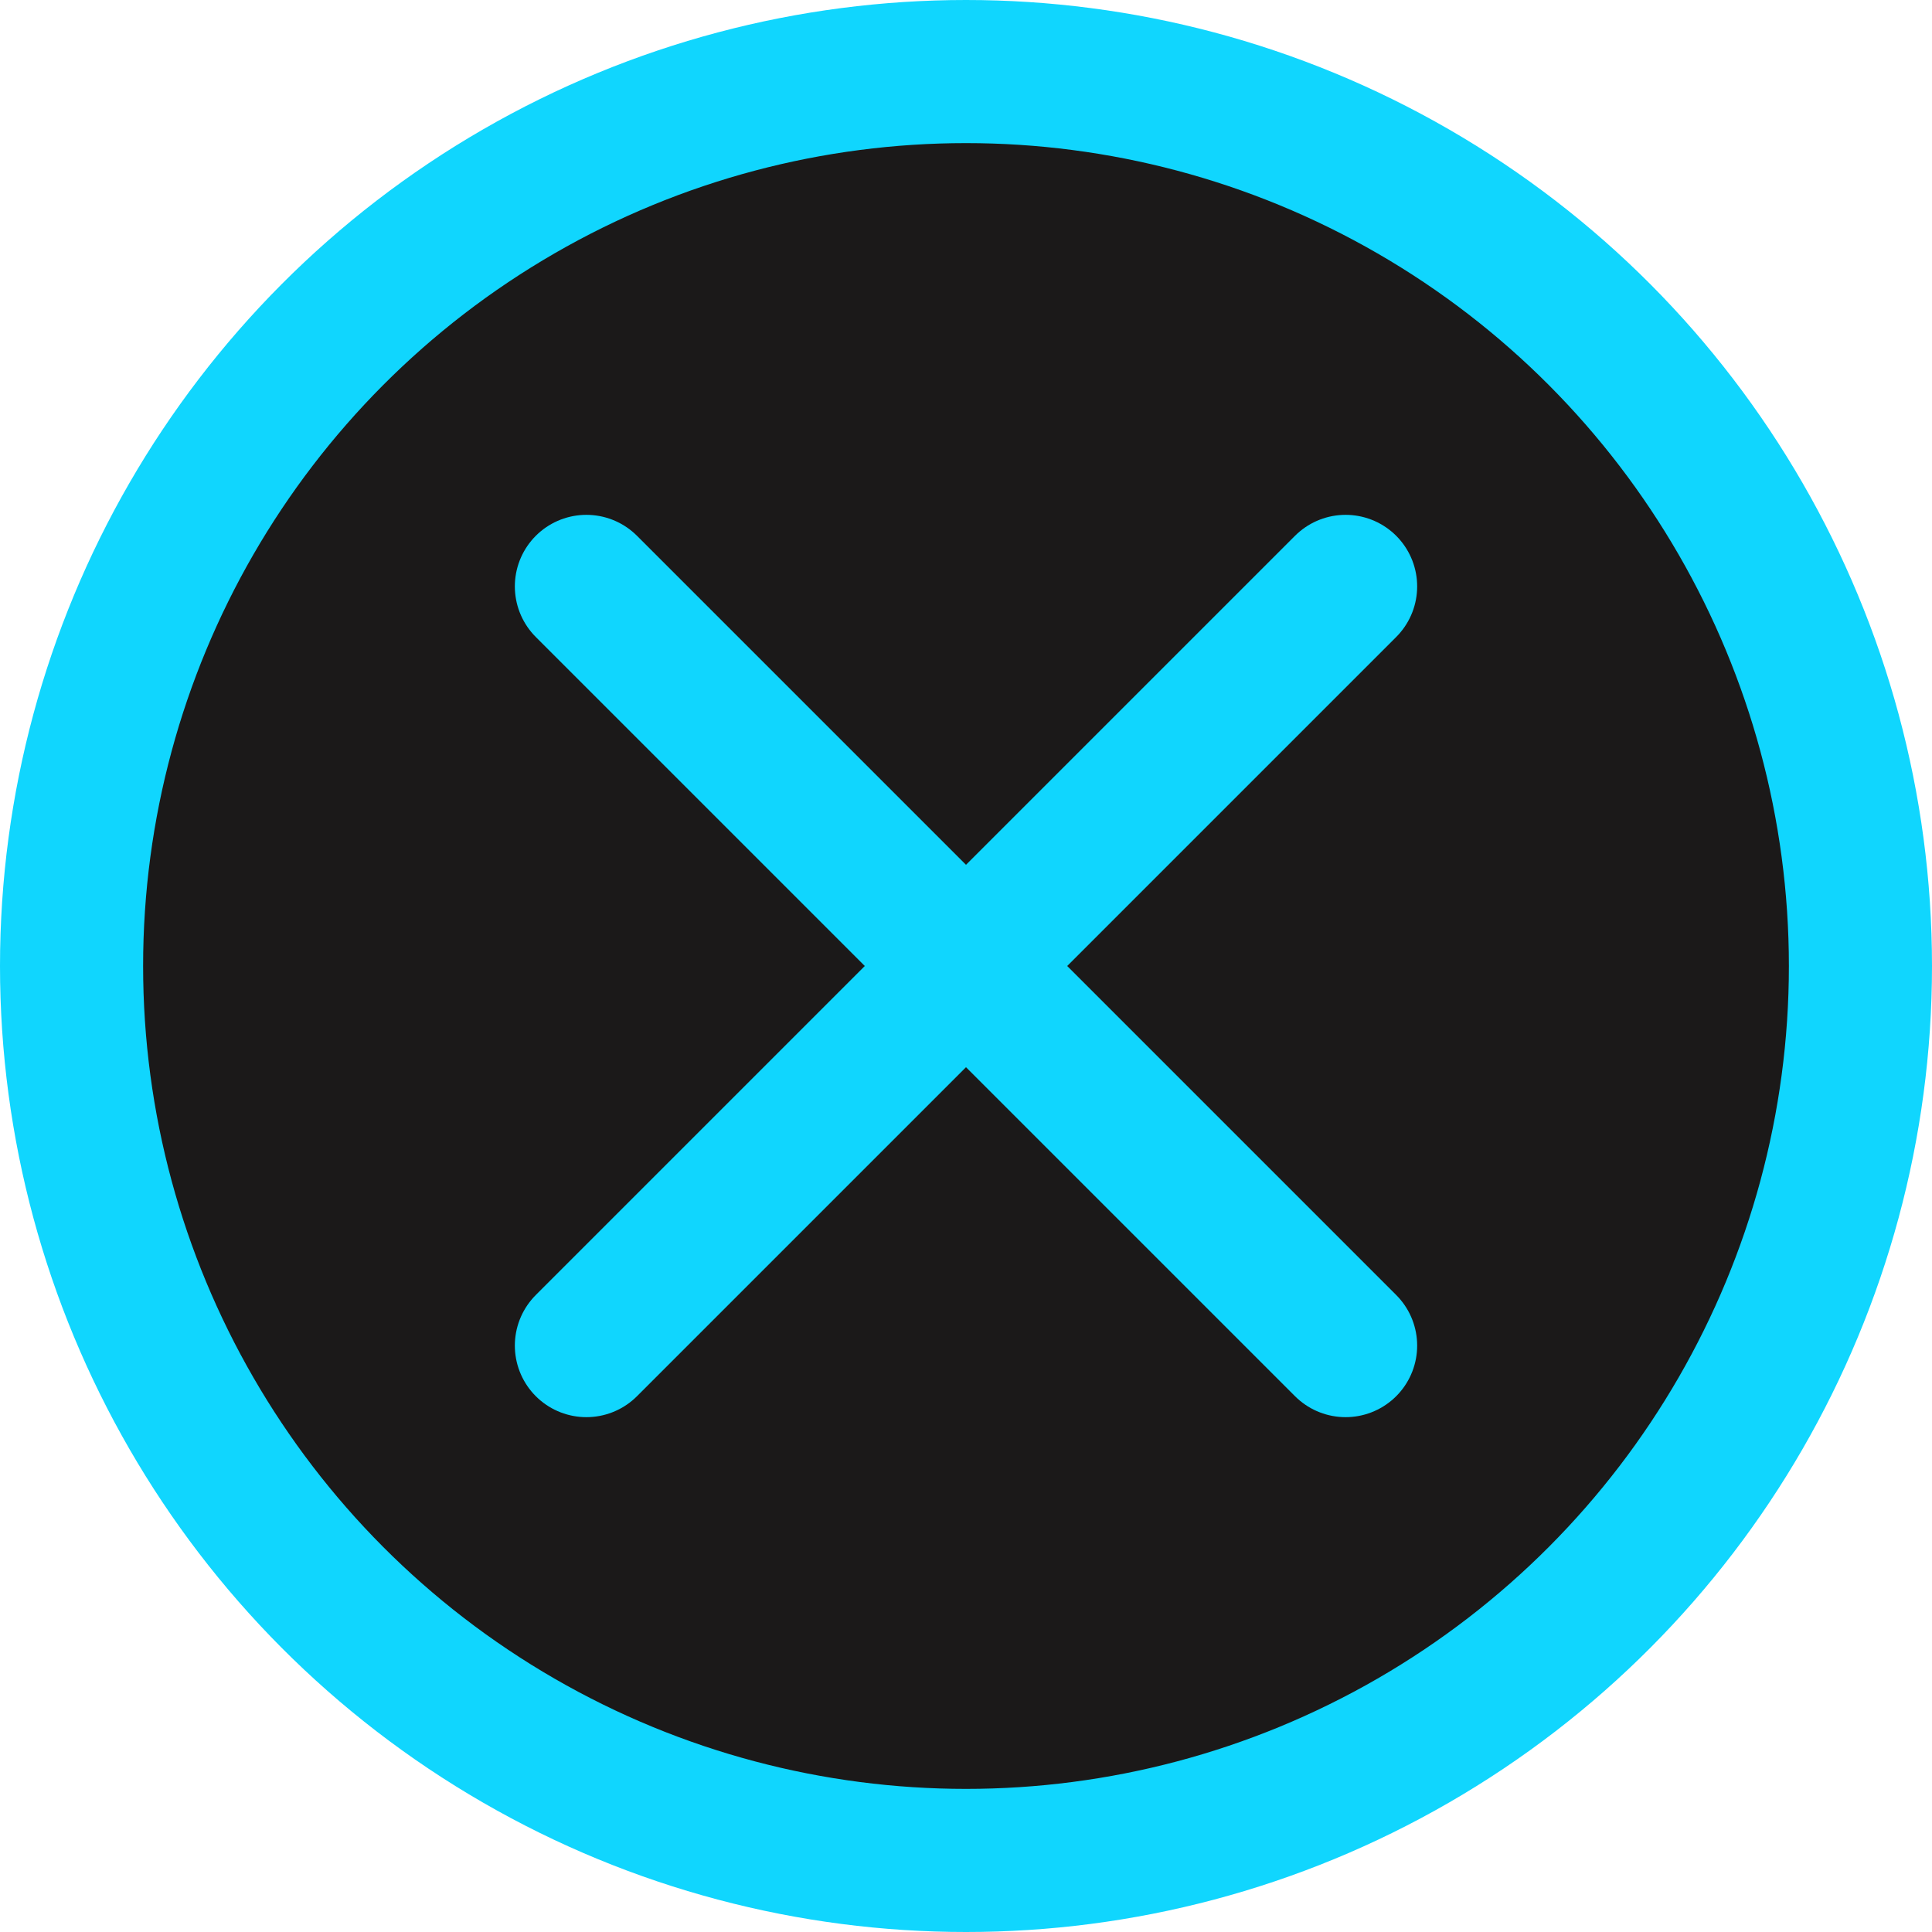 <svg xmlns="http://www.w3.org/2000/svg" viewBox="0 0 54 54"><defs><style>.cls-1{fill:#1b1919;stroke-miterlimit:10;}.cls-1,.cls-2{stroke:#10d6fe;stroke-width:4px;}.cls-2{fill:none;stroke-linecap:round;stroke-linejoin:round;}</style></defs><title>資產 20</title><g id="圖層_2" data-name="圖層 2"><g id="圖層_1-2" data-name="圖層 1"><circle class="cls-1" cx="27" cy="27" r="25"/><line class="cls-2" x1="16.39" y1="37.61" x2="37.61" y2="16.39"/><line class="cls-2" x1="37.61" y1="37.61" x2="16.39" y2="16.39"/></g></g></svg>
